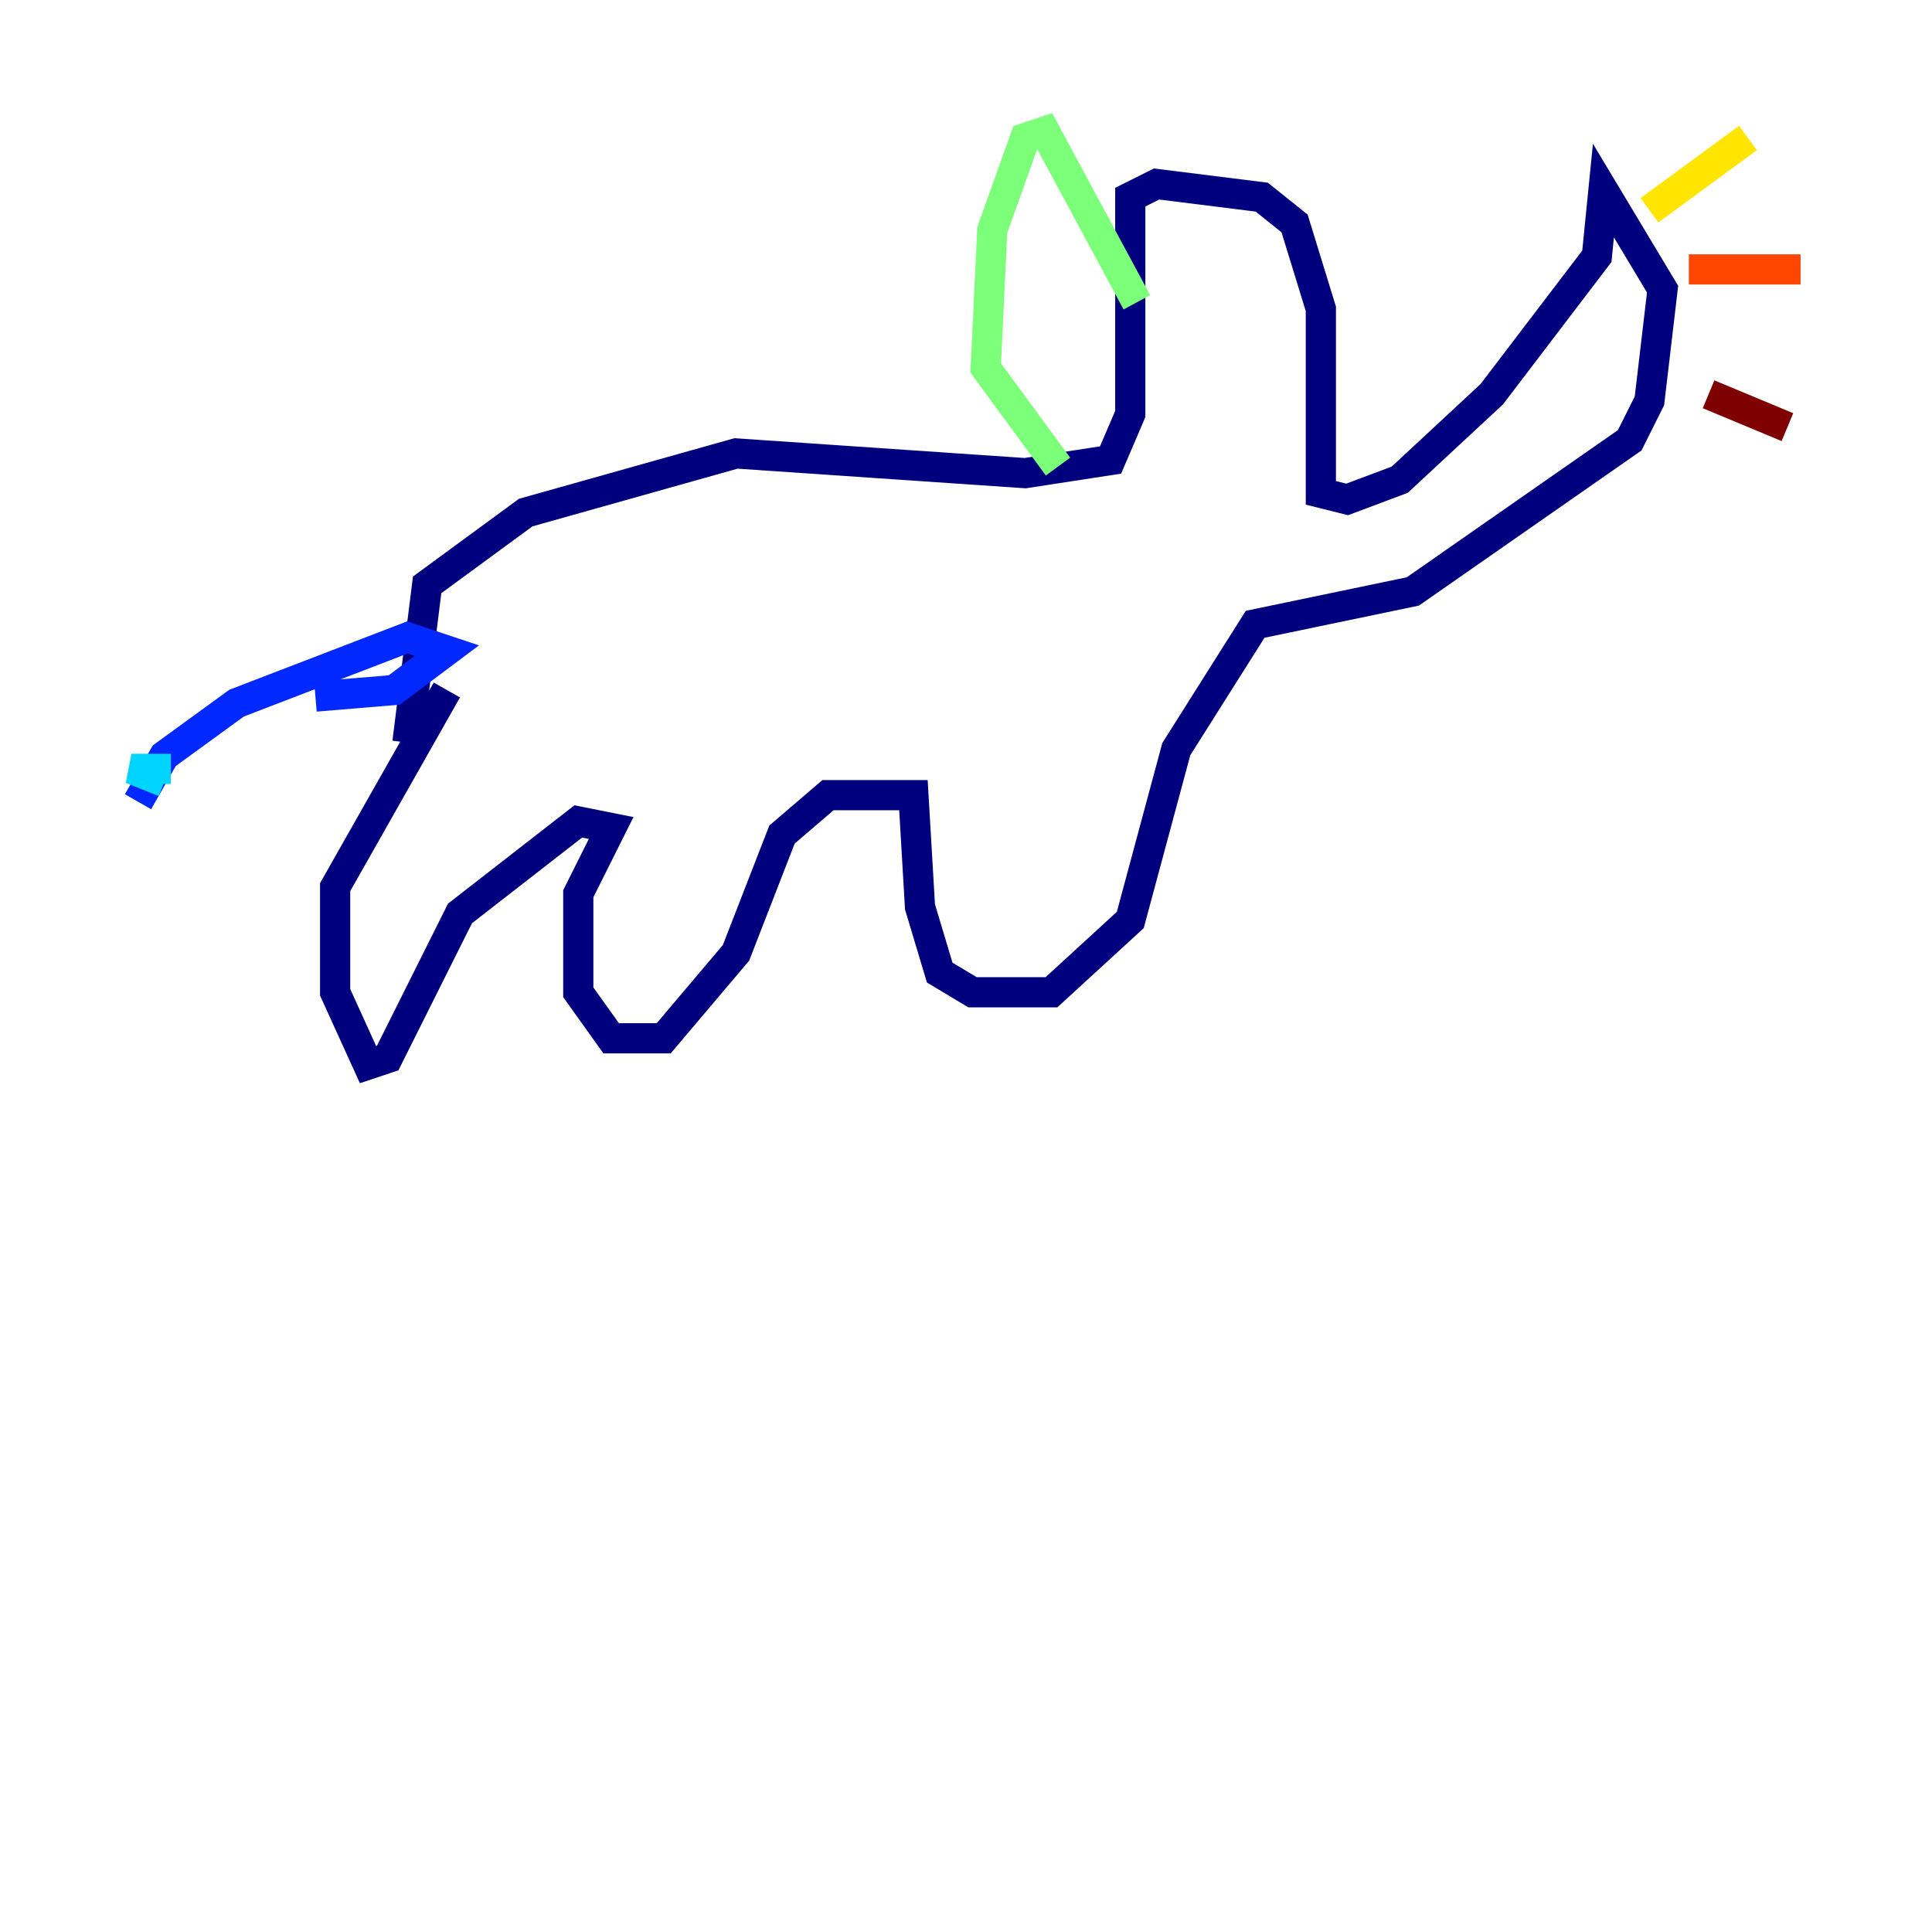 <?xml version="1.0" encoding="utf-8" ?>
<svg baseProfile="tiny" height="128" version="1.2" viewBox="0,0,128,128" width="128" xmlns="http://www.w3.org/2000/svg" xmlns:ev="http://www.w3.org/2001/xml-events" xmlns:xlink="http://www.w3.org/1999/xlink"><defs /><polyline fill="none" points="26.993,49.197 28.299,38.748 34.83,33.959 48.762,30.041 67.918,31.347 73.578,30.476 74.884,27.429 74.884,13.061 76.626,12.191 83.592,13.061 85.769,14.803 87.51,20.463 87.51,32.653 89.252,33.088 92.735,31.782 98.83,26.122 105.796,16.98 106.231,12.626 110.15,19.157 109.279,26.558 107.973,29.17 93.605,39.184 83.156,41.361 77.932,49.633 74.884,60.952 69.66,65.742 64.435,65.742 62.258,64.435 60.952,60.082 60.517,52.68 54.857,52.68 51.809,55.292 48.762,63.129 43.973,68.789 40.49,68.789 38.313,65.742 38.313,59.211 40.49,54.857 38.313,54.422 30.476,60.517 25.687,70.095 24.381,70.531 22.204,65.742 22.204,58.776 29.605,45.714" stroke="#00007f" stroke-width="2" /><polyline fill="none" points="20.898,46.15 26.122,45.714 29.605,43.102 26.993,42.231 15.674,46.585 10.884,50.068 9.143,53.116" stroke="#0028ff" stroke-width="2" /><polyline fill="none" points="11.32,50.939 8.707,50.939 10.884,51.809" stroke="#00d4ff" stroke-width="2" /><polyline fill="none" points="75.32,20.027 69.225,8.707 67.918,9.143 65.742,15.238 65.306,24.381 70.095,30.912" stroke="#7cff79" stroke-width="2" /><polyline fill="none" points="109.279,13.932 115.809,9.143" stroke="#ffe500" stroke-width="2" /><polyline fill="none" points="111.891,17.85 119.293,17.85" stroke="#ff4600" stroke-width="2" /><polyline fill="none" points="113.197,26.122 118.422,28.299" stroke="#7f0000" stroke-width="2" /></svg>